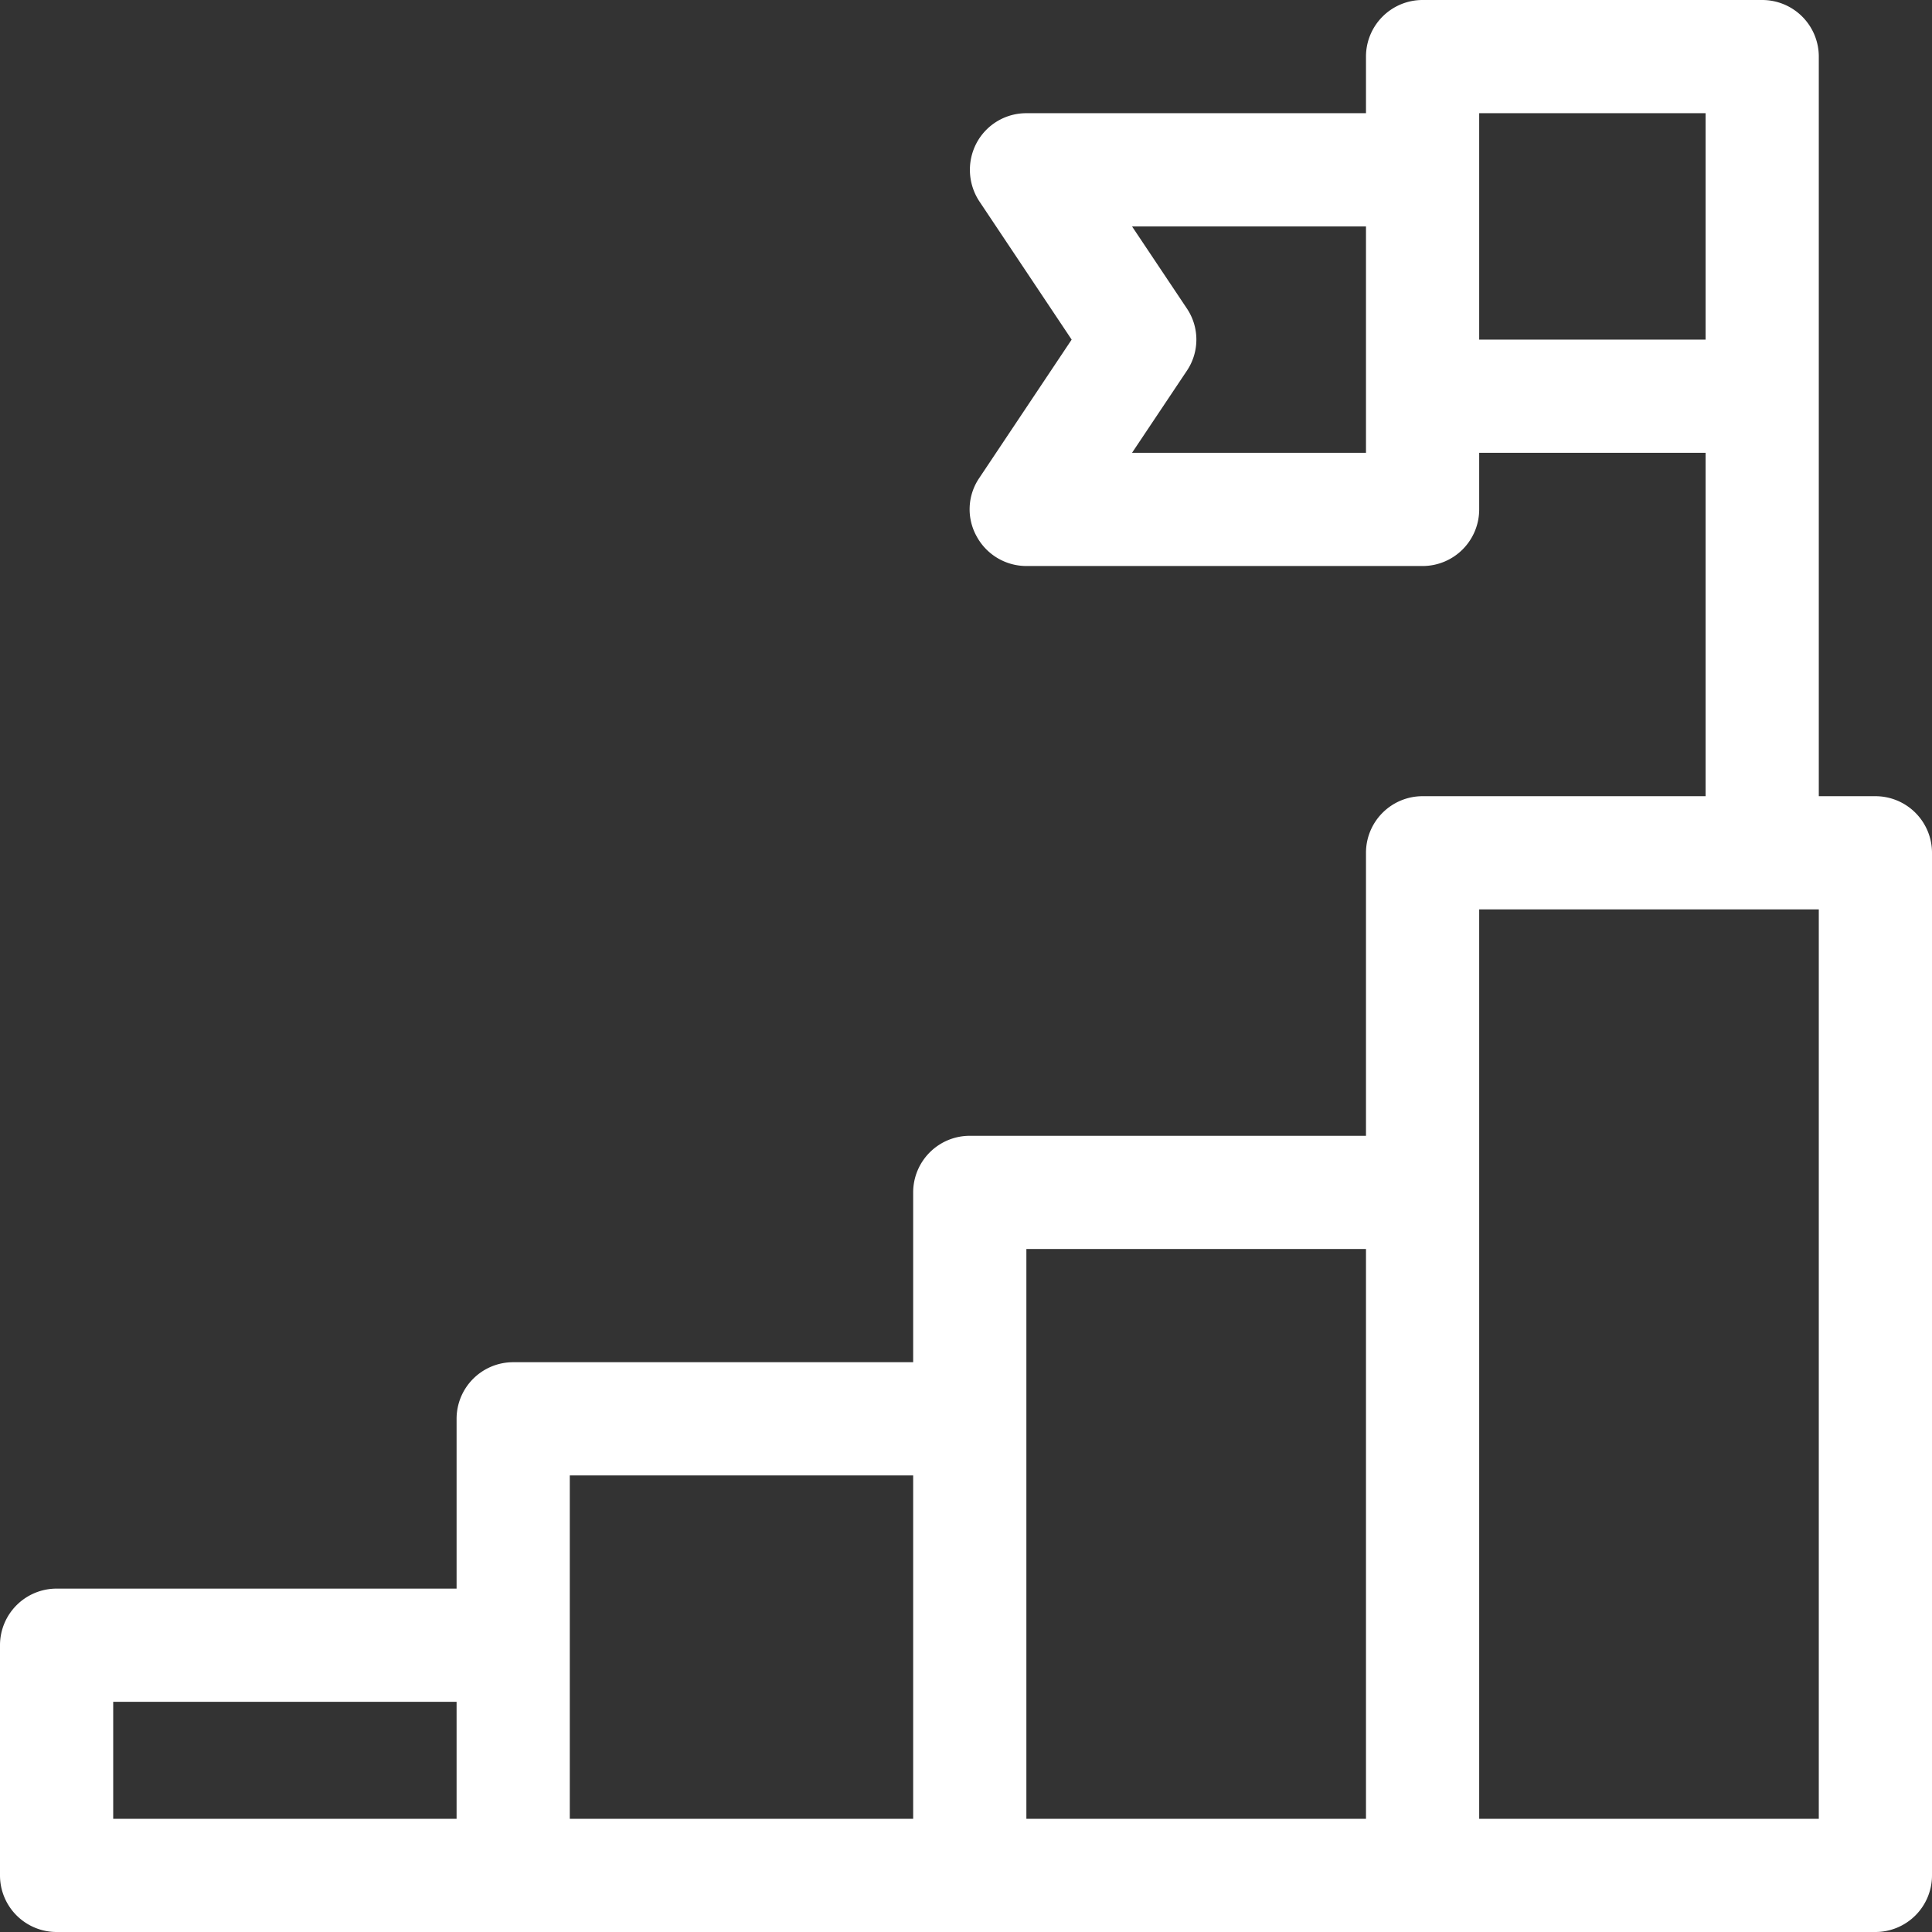 <svg xmlns="http://www.w3.org/2000/svg" viewBox="0 0 512 512"><rect x="0" y="0" width="512" height="512" fill="#333333" stroke="none"/><defs><style>.cls-1{fill:#fff;}</style></defs><g id="Layer_2" data-name="Layer 2"><g id="Capa_1" data-name="Capa 1"><path class="cls-1" d="M497,211H482V15A15,15,0,0,0,467,0H377a15,15,0,0,0-15,15V30H272a14.92,14.92,0,0,0-13.2,7.9,15.18,15.18,0,0,0,.7,15.4L284,90l-24.5,36.7a14.73,14.73,0,0,0-.7,15.4A15,15,0,0,0,272,150H377a15,15,0,0,0,15-15V120h60v91H377a15,15,0,0,0-15,15v75H257a15,15,0,0,0-15,15v45H136a15,15,0,0,0-15,15v45H15A15,15,0,0,0,0,436v61a15,15,0,0,0,15,15H497a15,15,0,0,0,15-15V226A15,15,0,0,0,497,211ZM362,120H300l14.5-21.7a14.78,14.78,0,0,0,0-16.6L300,60h62Zm30-90h60V90H392ZM30,451h91v31H30Zm121-60h91v91H151Zm121-60h90V482H272ZM482,482H392V241h90Z"/></g></g></svg>